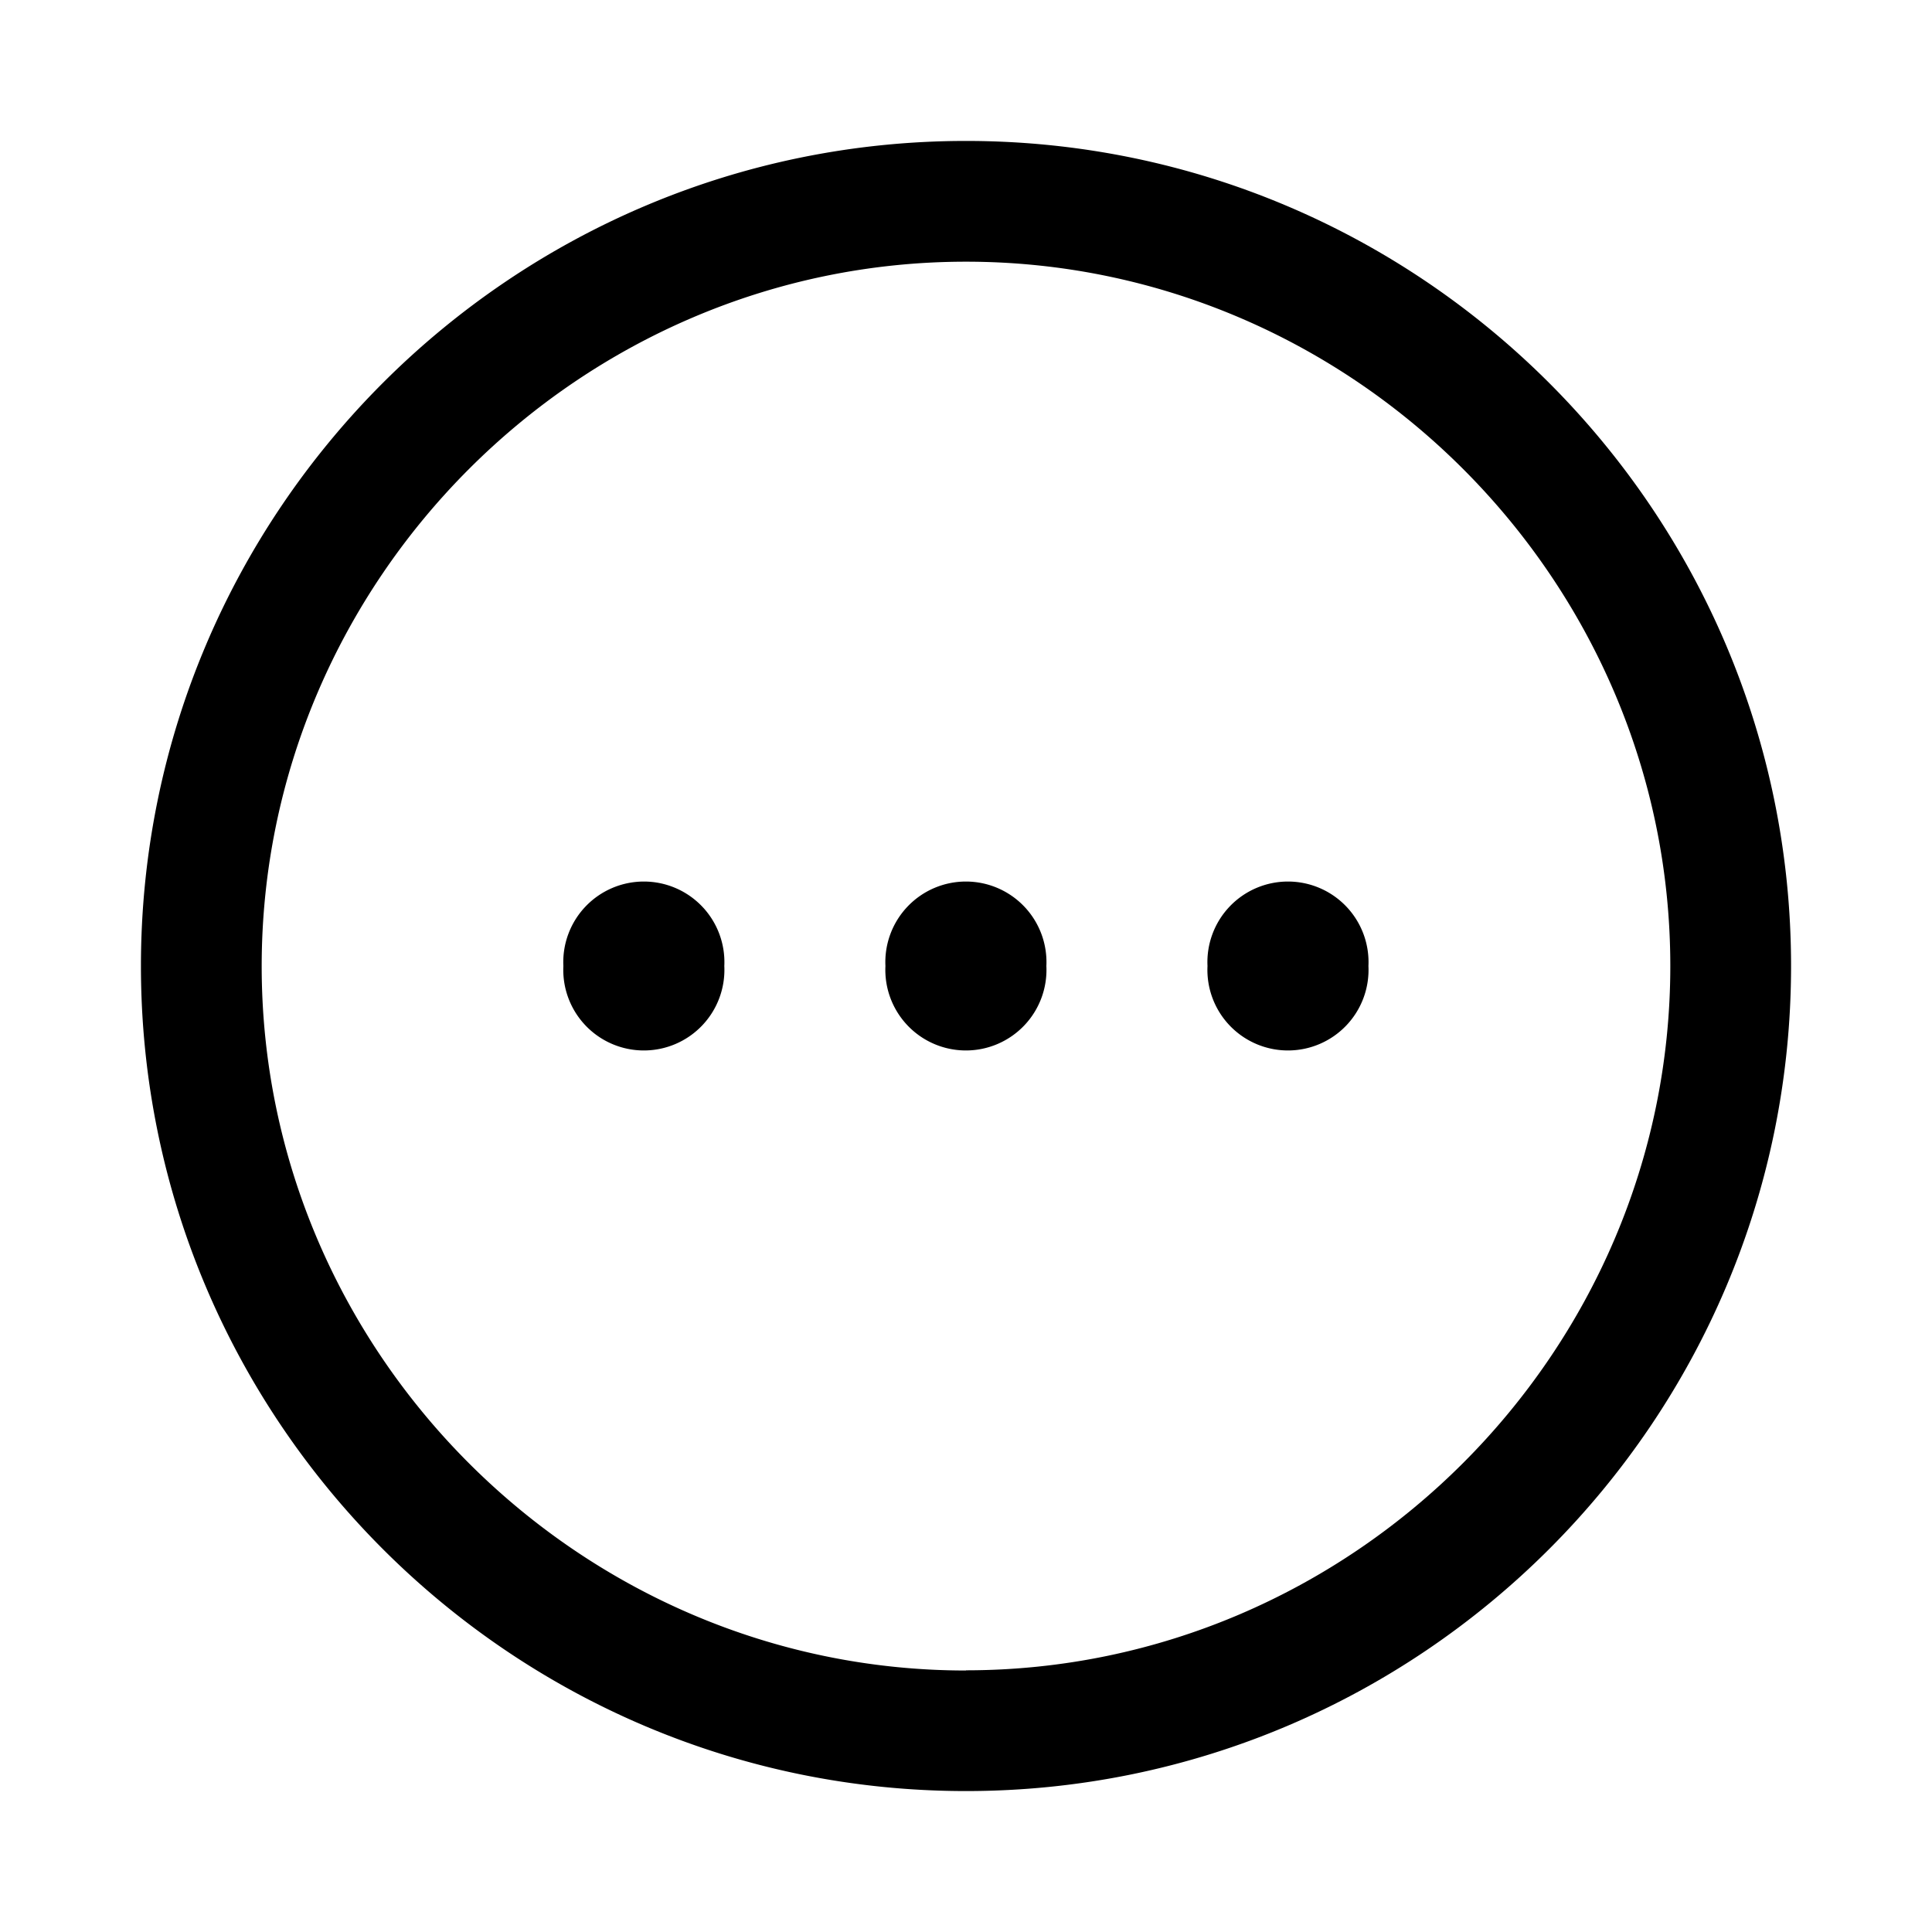 <svg xmlns="http://www.w3.org/2000/svg" viewBox="0 0 1024 1024" version="1.1"><path d="M512 74.7C270.9 74.7 74.7 270.9 74.7 512S270.9 949.3 512 949.3 949.3 753.1 949.3 512 753.1 74.7 512 74.7z m0 810.7c-204.8 0-373.3-168.5-373.3-373.3S307.2 138.7 512 138.7 885.3 307.2 885.3 512 716.8 885.3 512 885.3zM512 512m-42.7 0a42.7 42.7 0 1 0 85.3 0 42.7 42.7 0 1 0-85.3 0ZM341.3 512m-42.7 0a42.7 42.7 0 1 0 85.3 0 42.7 42.7 0 1 0-85.3 0ZM682.7 512m-42.7 0a42.7 42.7 0 1 0 85.3 0 42.7 42.7 0 1 0-85.3 0Z" p-id="1493"></path></svg>